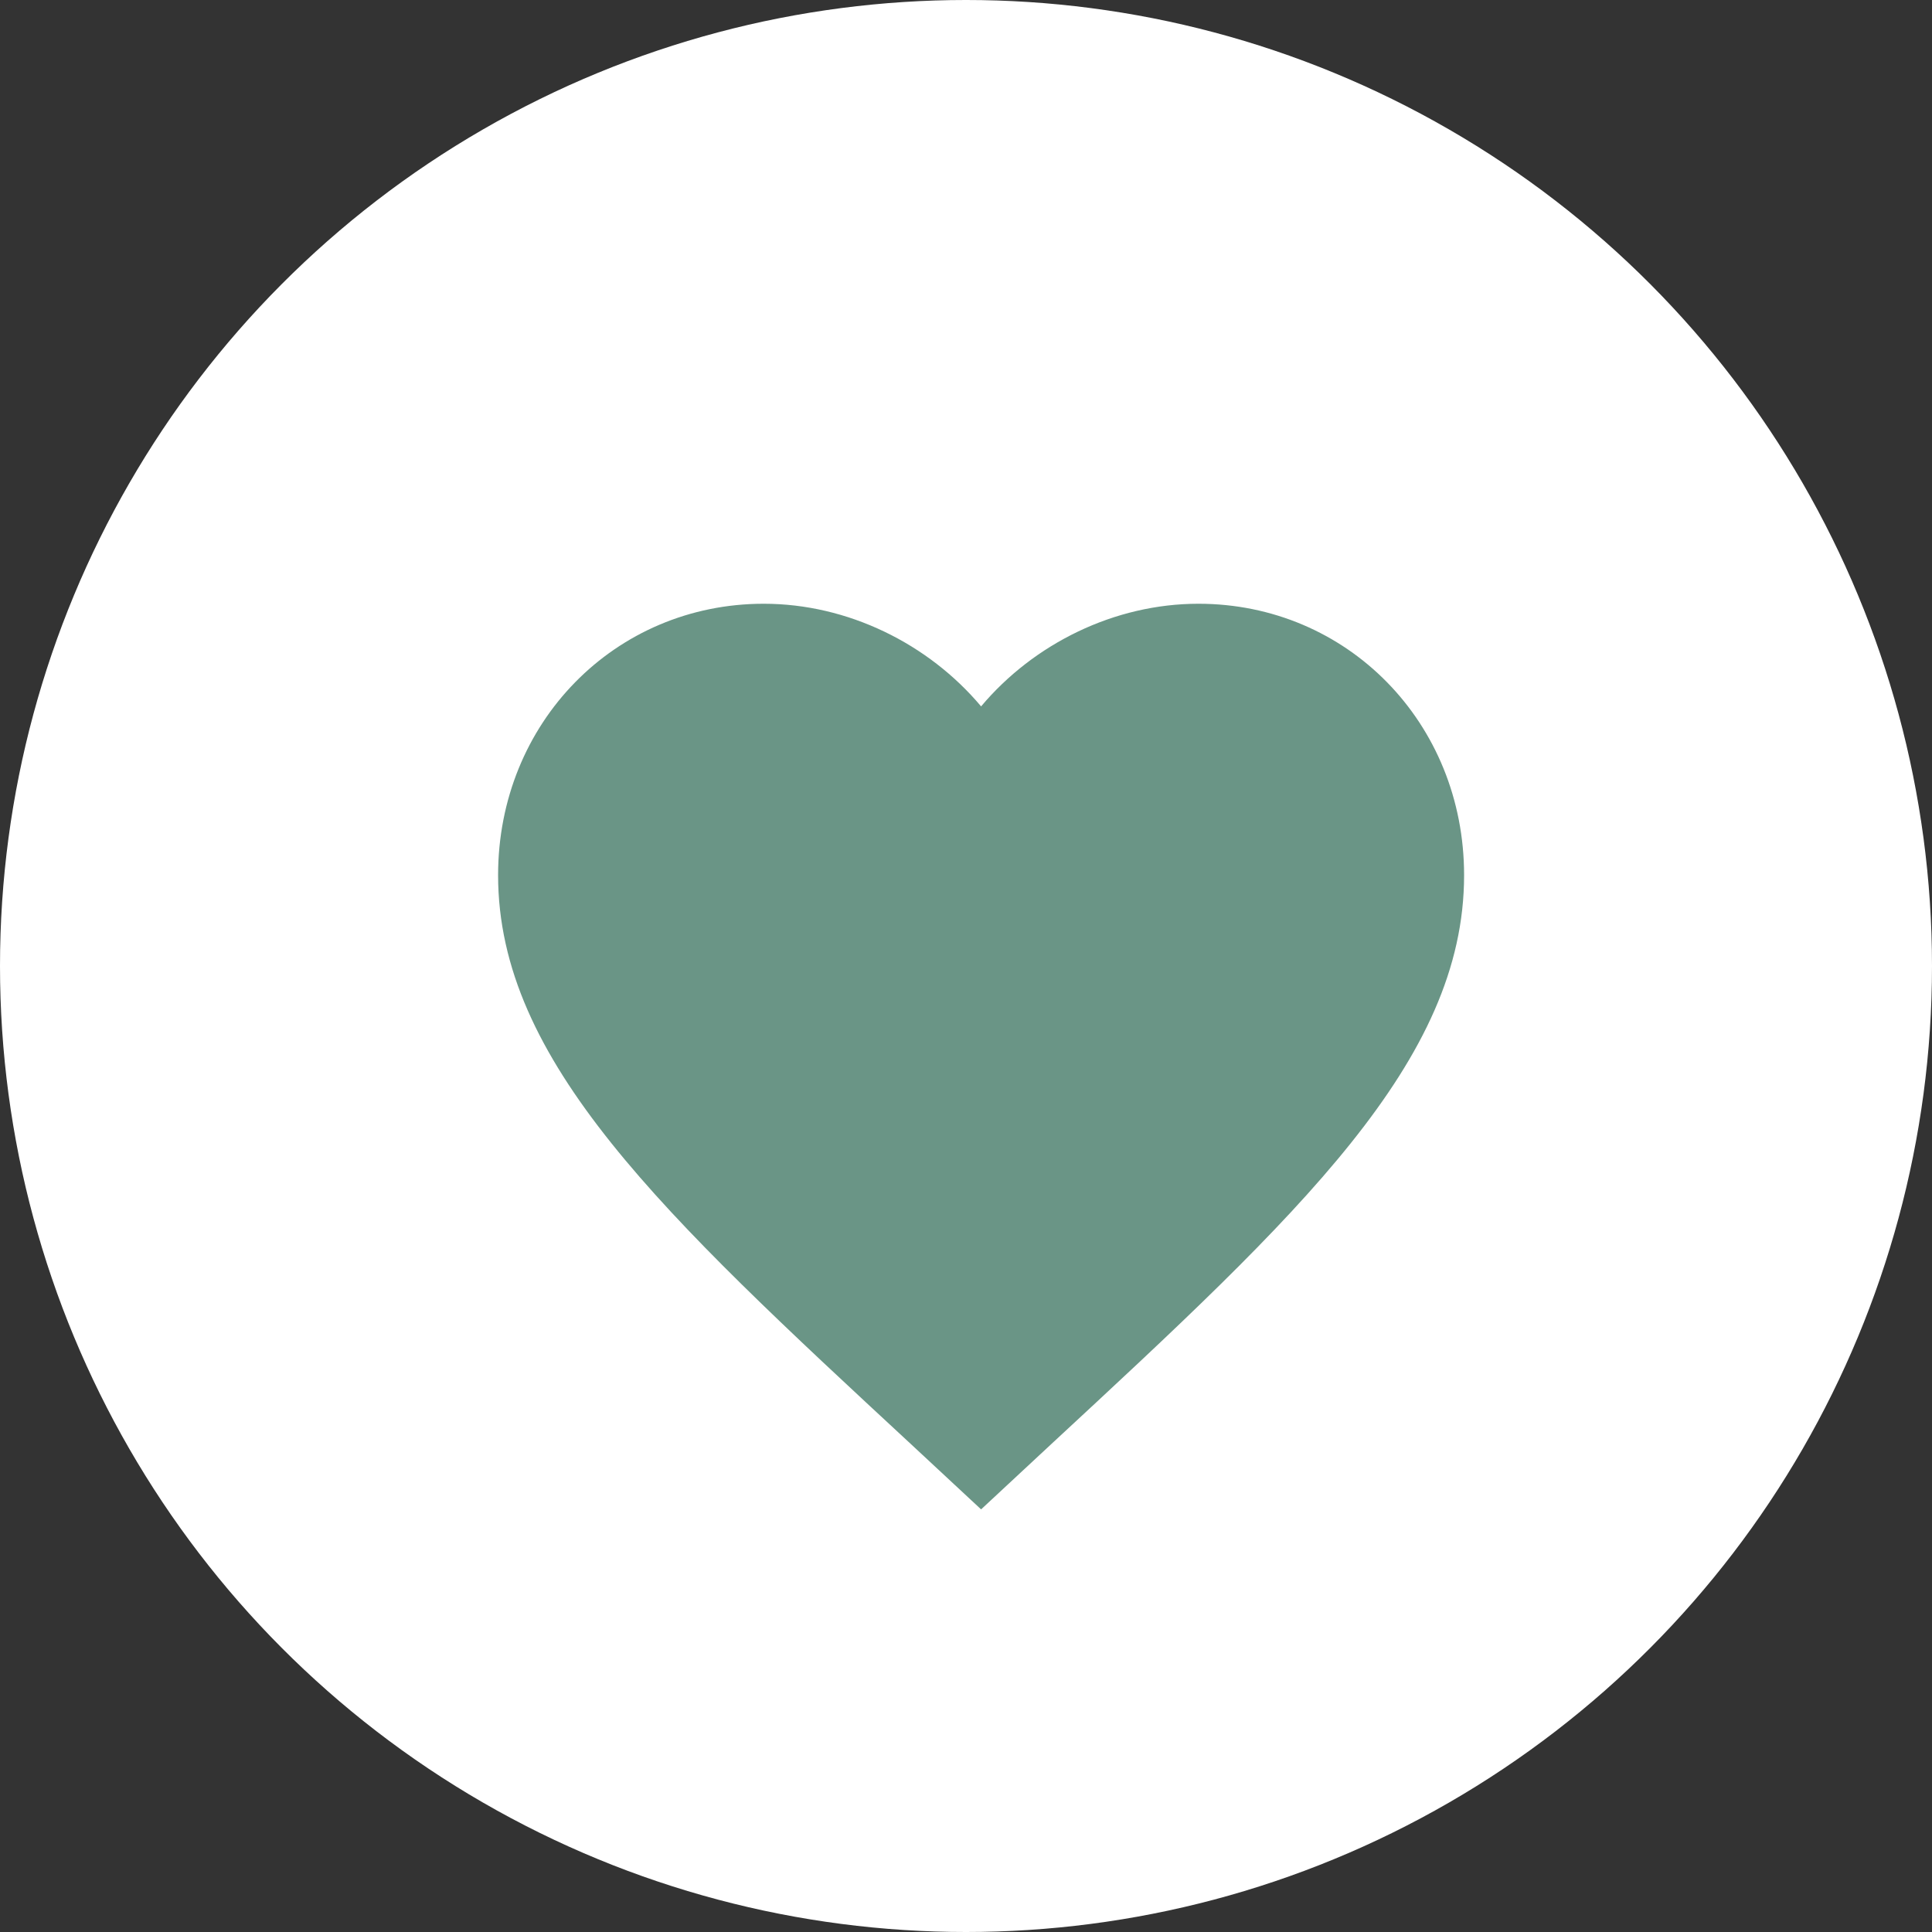<svg width="32" height="32" viewBox="0 0 32 32" fill="none" xmlns="http://www.w3.org/2000/svg">
<rect x="0" y="0" width="32" height="32" fill="#333333" stroke="none"/>
<circle cx="16" cy="16" r="16" fill="white"/>
<path d="M16.25 25L15.09 23.921C10.97 20.104 8.25 17.578 8.25 14.496C8.25 11.97 10.186 10 12.65 10C14.042 10 15.378 10.662 16.25 11.7C17.122 10.662 18.458 10 19.85 10C22.314 10 24.25 11.97 24.25 14.496C24.25 17.578 21.53 20.104 17.41 23.921L16.25 25Z" fill="#6A9586"/>
</svg>
